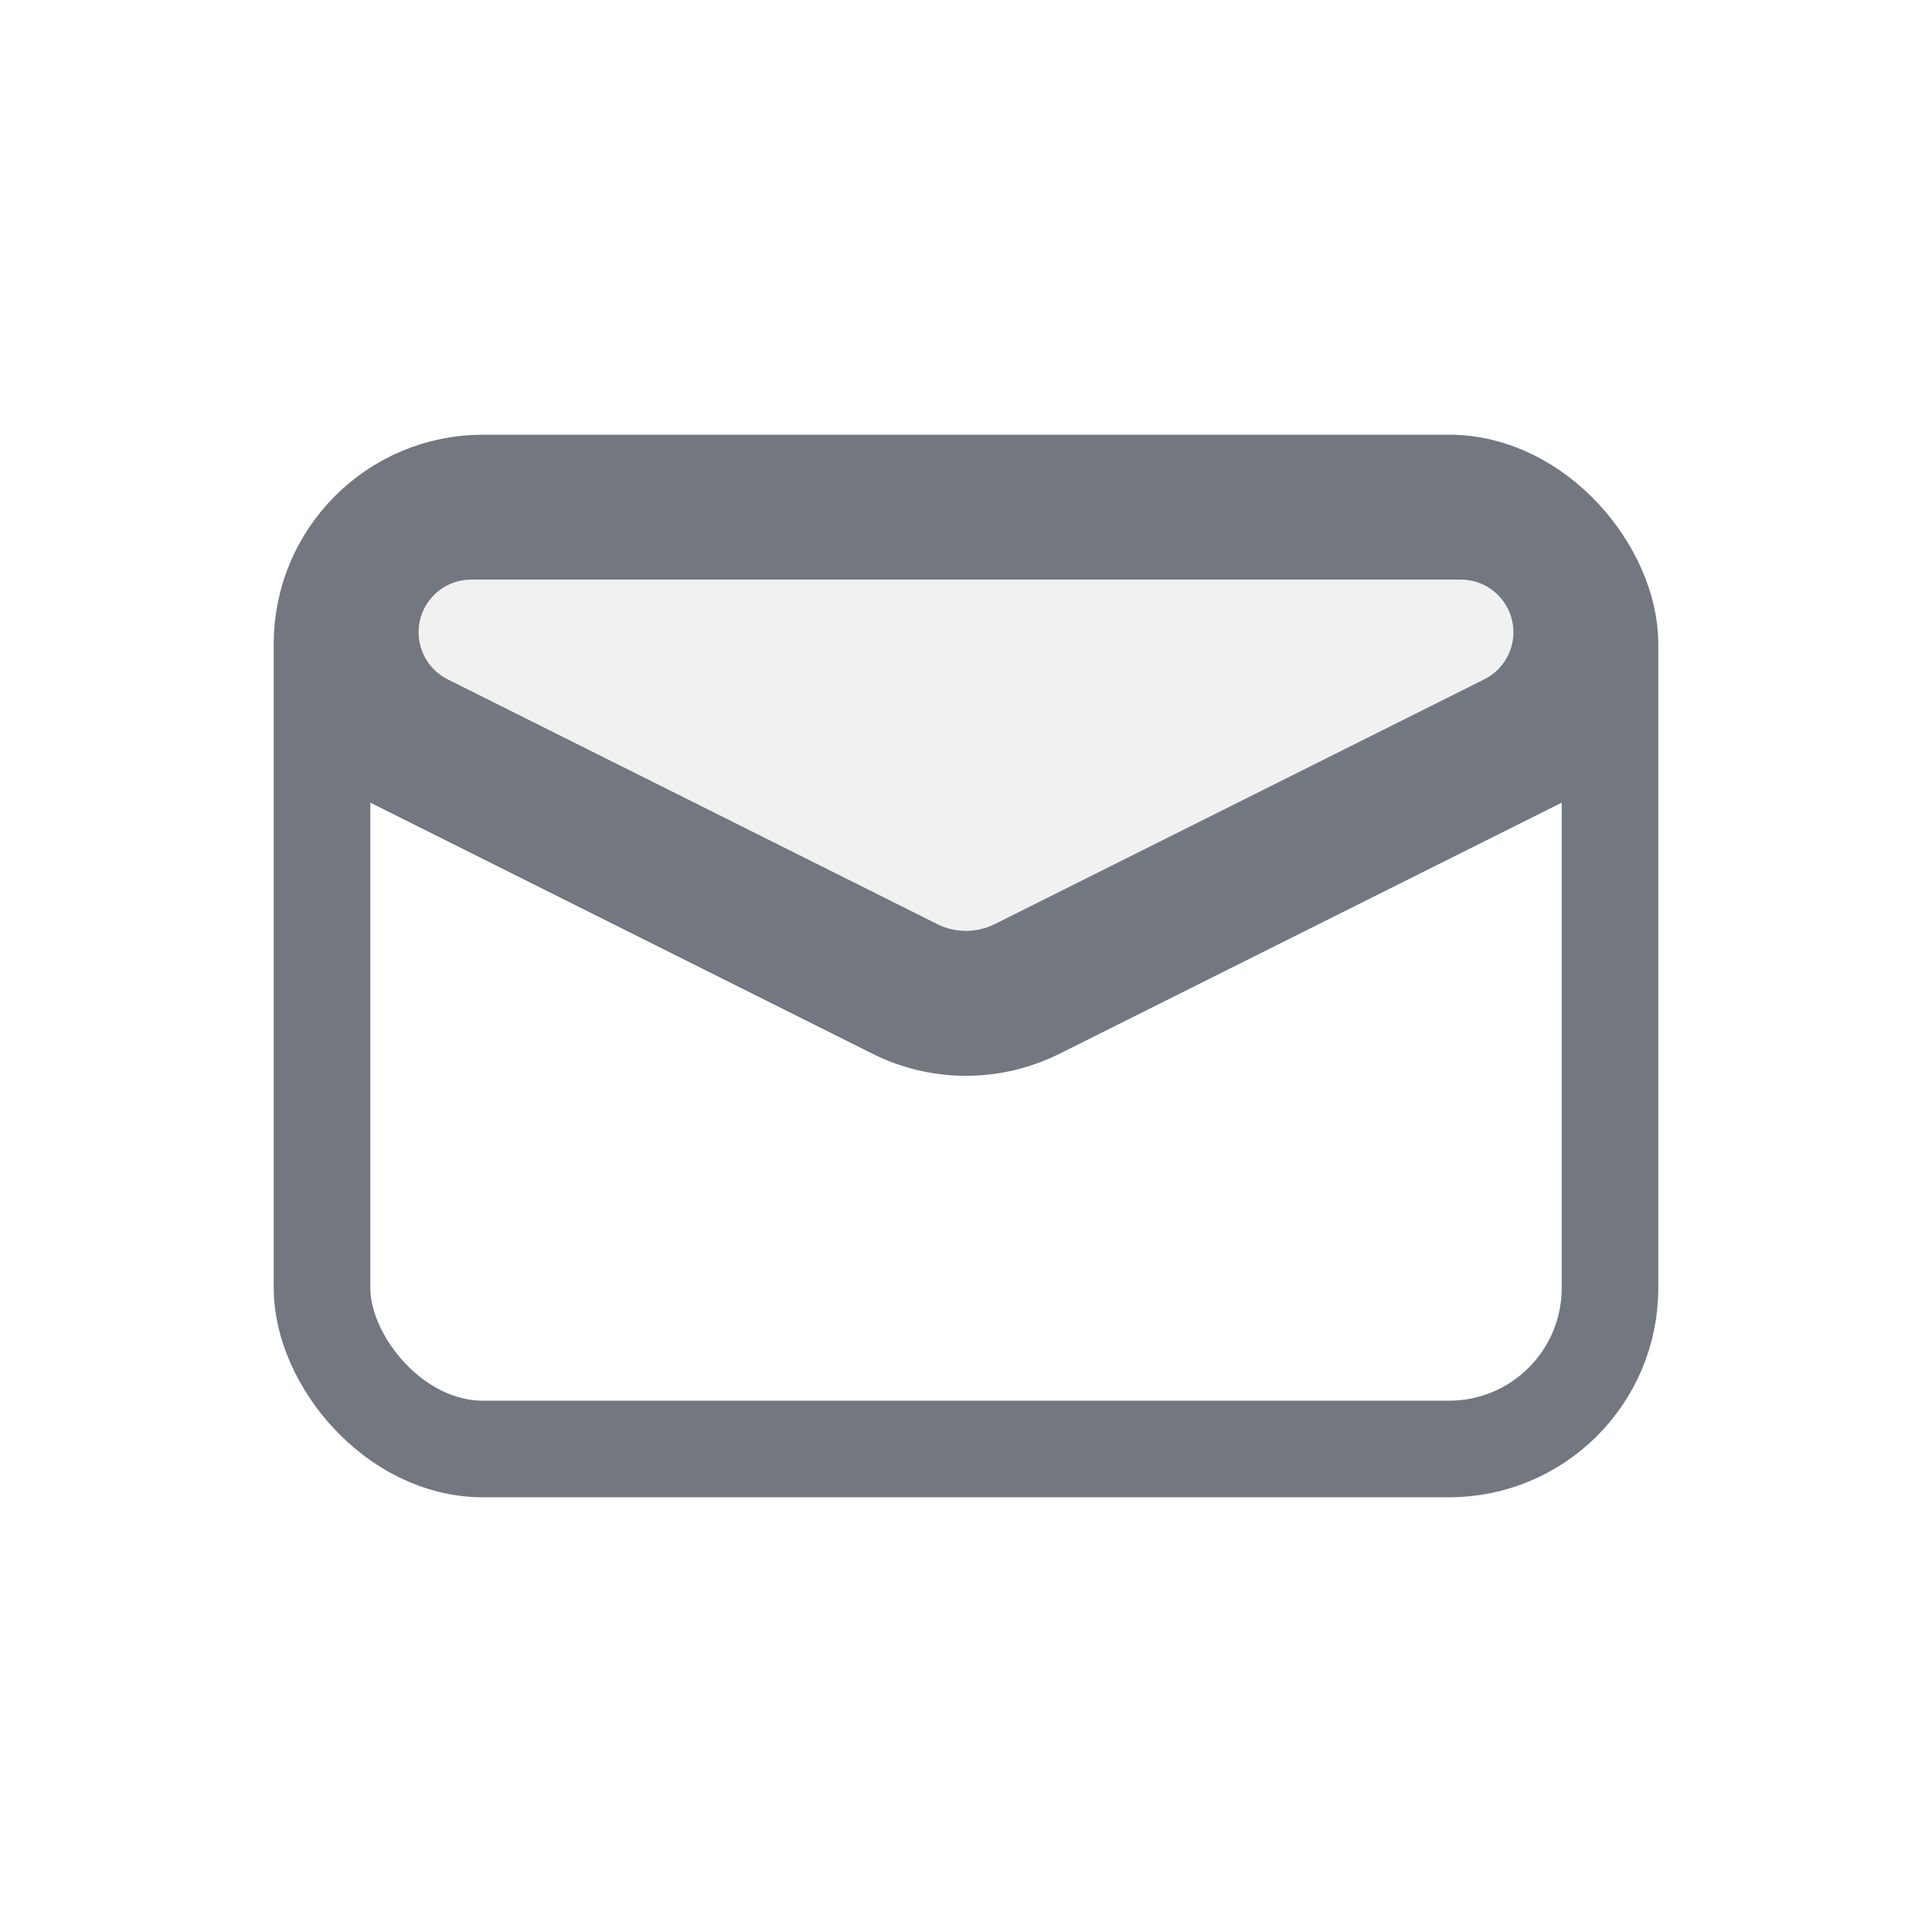 <svg width="24" height="24" fill="none" xmlns="http://www.w3.org/2000/svg"><rect x="4" y="6" width="16" height="12" rx="2" stroke="#73777F" stroke-width="1.2"/><path d="m4 9 7.106 3.553a2 2 0 0 0 1.788 0L20 9" stroke="#73777F" stroke-width="1.2"/><path d="m11.374 12.016-6.08-3.04a1.254 1.254 0 0 1 .56-2.376h12.292a1.254 1.254 0 0 1 .56 2.376l-6.08 3.04a1.4 1.4 0 0 1-1.252 0Z" fill="#73777F" fill-opacity=".1" stroke="#73777F" stroke-width="1.2"/></svg>